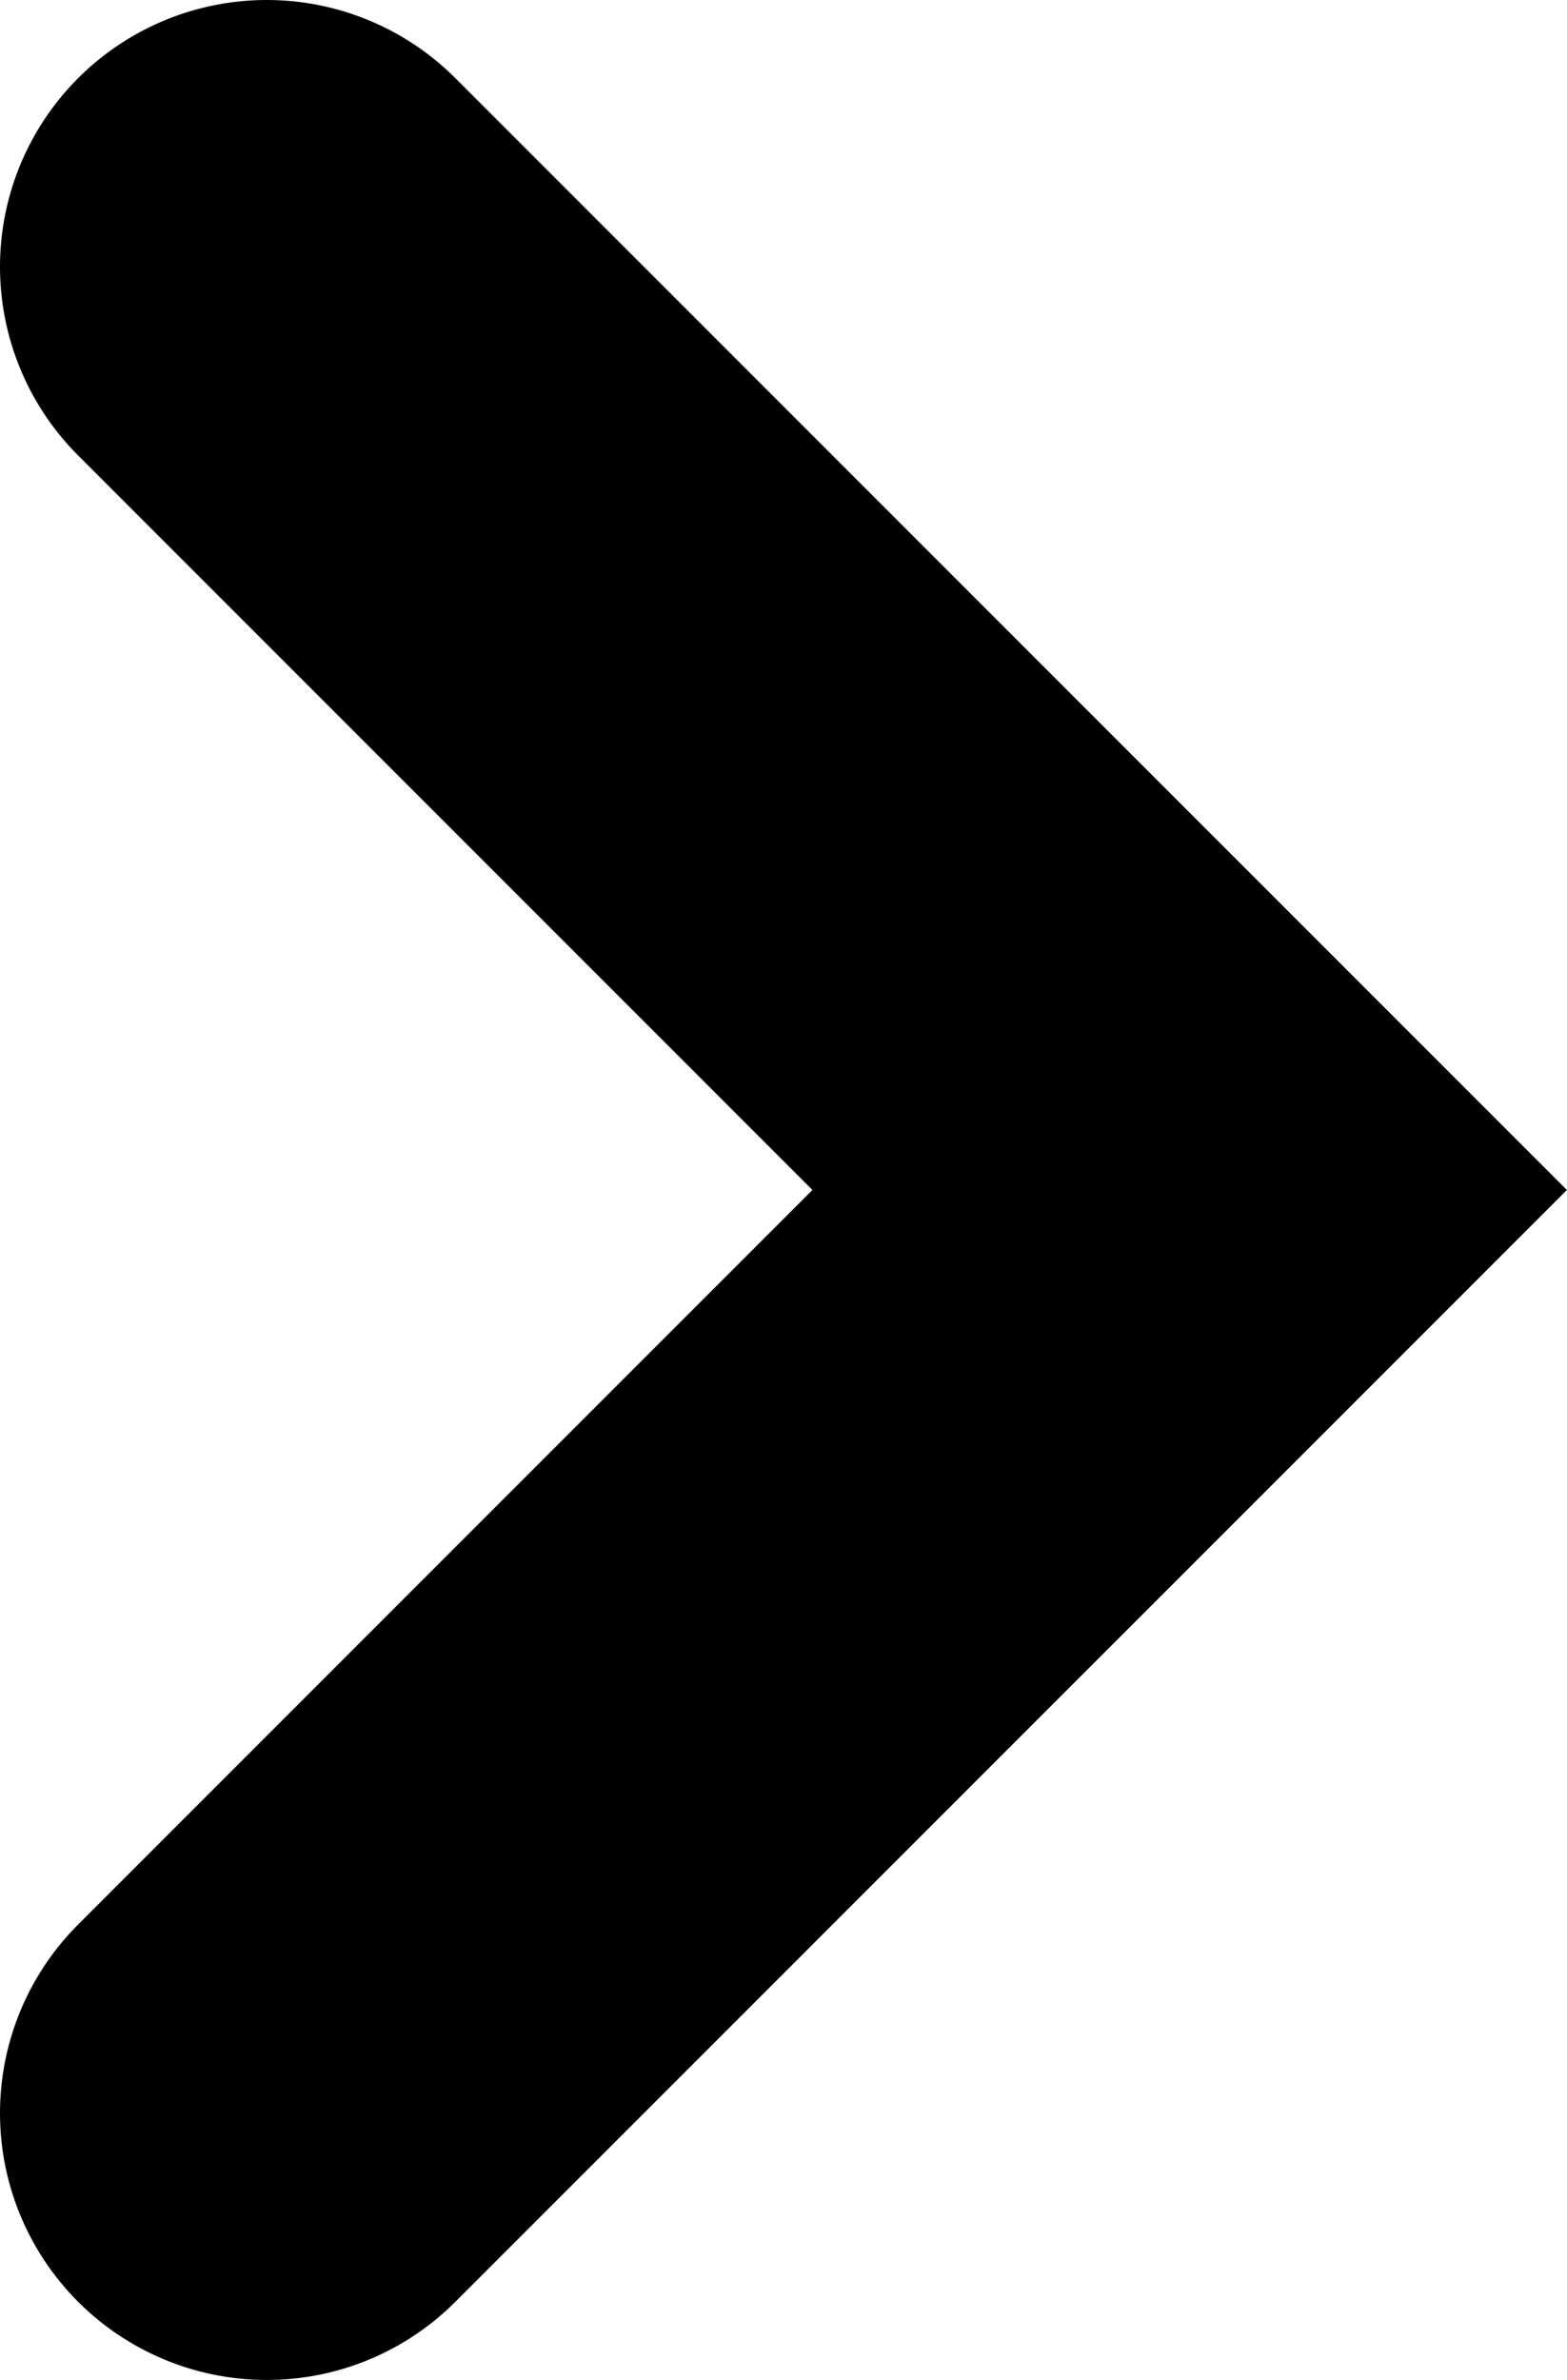<svg xmlns="http://www.w3.org/2000/svg" viewBox="0 0 8.812 13.38"><defs><style>.a{fill:none;stroke:#000;stroke-linecap:round;stroke-width:3px;}</style></defs><path class="a" d="M3033.984,104.387l-5.19,5.19,5.19,5.19" transform="translate(3035.484 116.267) rotate(180)"/></svg>